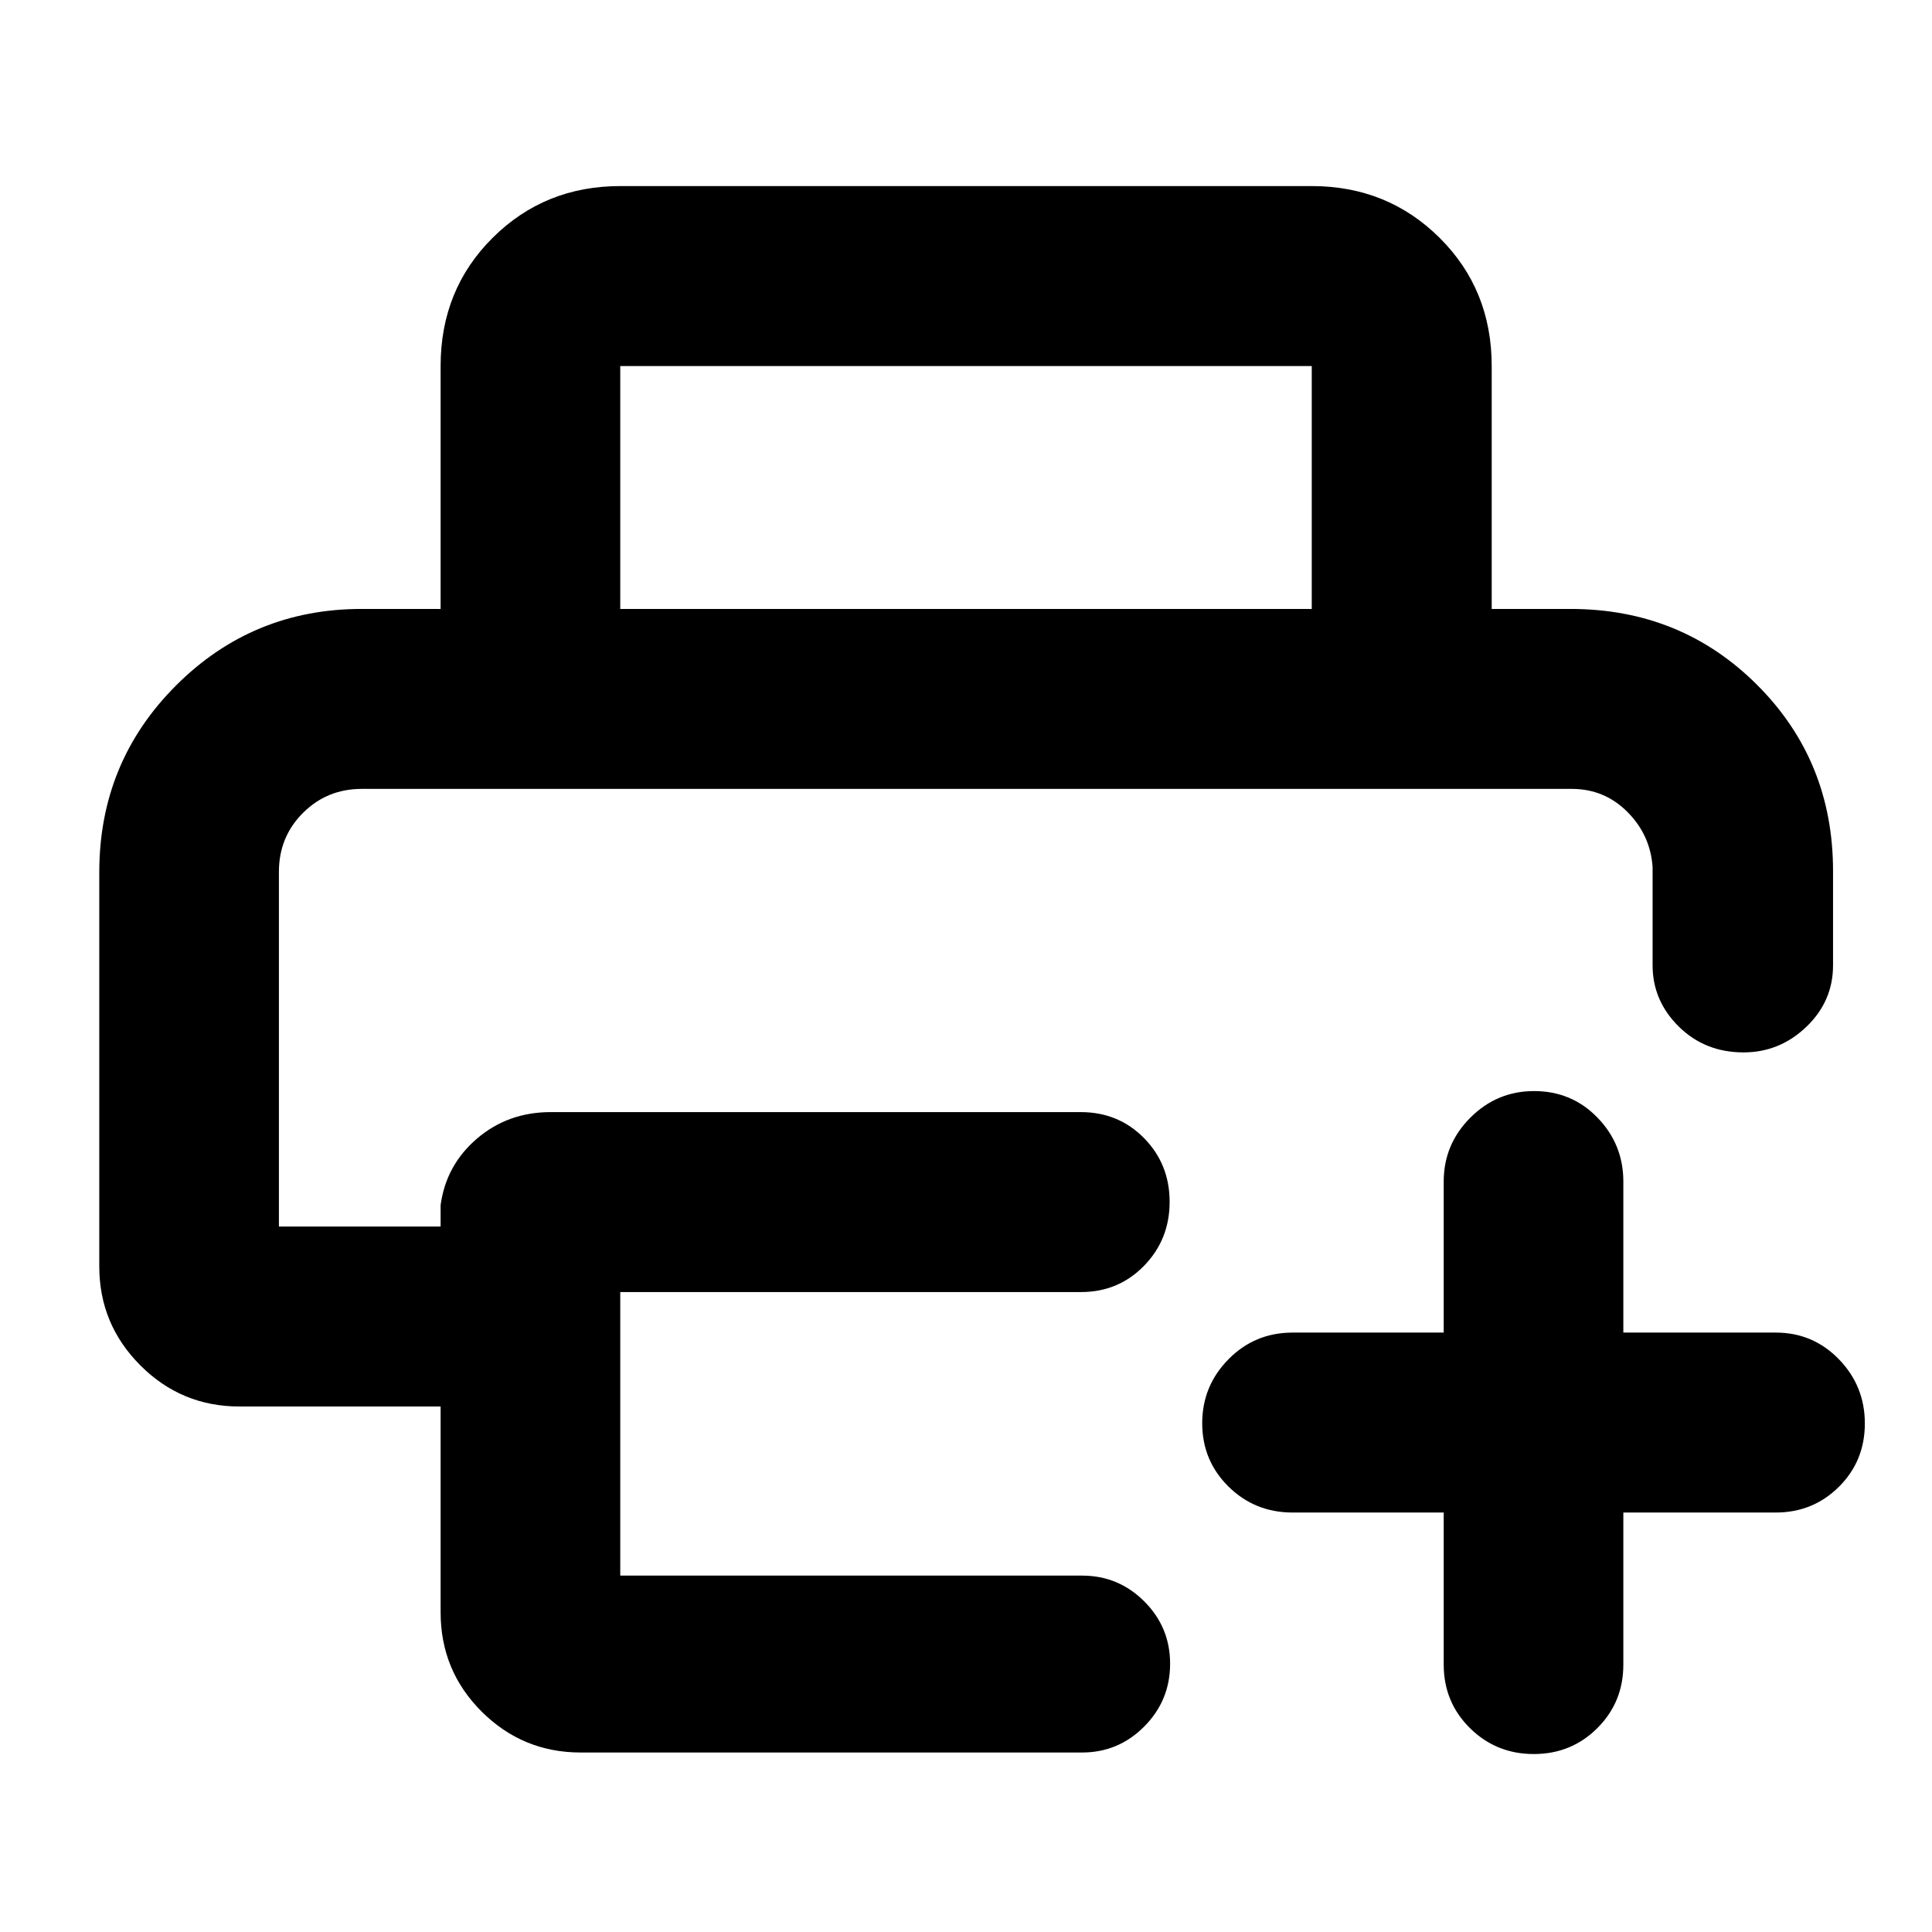 <svg xmlns="http://www.w3.org/2000/svg" height="40" viewBox="0 -960 960 960" width="40"><path d="M138.59-568h682.58-682.58Zm-89.26 41.43q0-54.65 38.07-92.75t92.24-38.1h600.72q54.94 0 92.7 37.7 37.77 37.69 37.77 92.53v46.86q0 17.86-13.27 30.56t-31.19 12.7q-19.2 0-32.2-12.84-13-12.84-13-30.42v-48.81q-1.1-15.96-12.51-27.41Q797.24-568 781.04-568H179.7q-17.15 0-29.13 11.91t-11.98 29.34v176.21h80.35v-10.66q2.71-19.9 18.09-33.05 15.38-13.15 36.64-13.15h263.35q18.73 0 31.44 12.92 12.72 12.92 12.72 31.67 0 18.74-12.72 31.78-12.71 13.05-31.34 13.05H308.2v140.89h229.48q18.07 0 30.9 12.81 12.84 12.81 12.84 31.01 0 18.21-12.84 31.15-12.83 12.93-30.9 12.93H288.56q-28.82 0-49.22-20.33t-20.4-49.32v-102.28h-99.99q-28.82 0-49.22-20.45t-20.4-49.16v-195.84Zm169.61-130.85v-120.7q0-37.98 25.84-63.7 25.84-25.72 63.42-25.72h343.6q37.64 0 63.53 25.72t25.89 63.7v120.7H651.8v-120.7H308.2v120.7h-89.26Zm498.43 448.99h-75.04q-18.85 0-31.91-12.91-13.05-12.91-13.05-31.45t13.05-31.8q13.06-13.26 31.91-13.26h75.04v-75.03q0-18.49 13.21-31.73 13.21-13.24 31.66-13.24 18.78 0 31.59 13.24 12.8 13.24 12.8 31.73v75.03h75.7q18.54 0 31.42 13.27 12.88 13.28 12.88 31.89 0 18.67-12.88 31.47-12.88 12.79-31.42 12.79h-75.7v75.55q0 18.69-12.92 31.57-12.92 12.88-31.58 12.88-18.67 0-31.71-12.88-13.05-12.88-13.05-31.57v-75.55Z"/></svg>